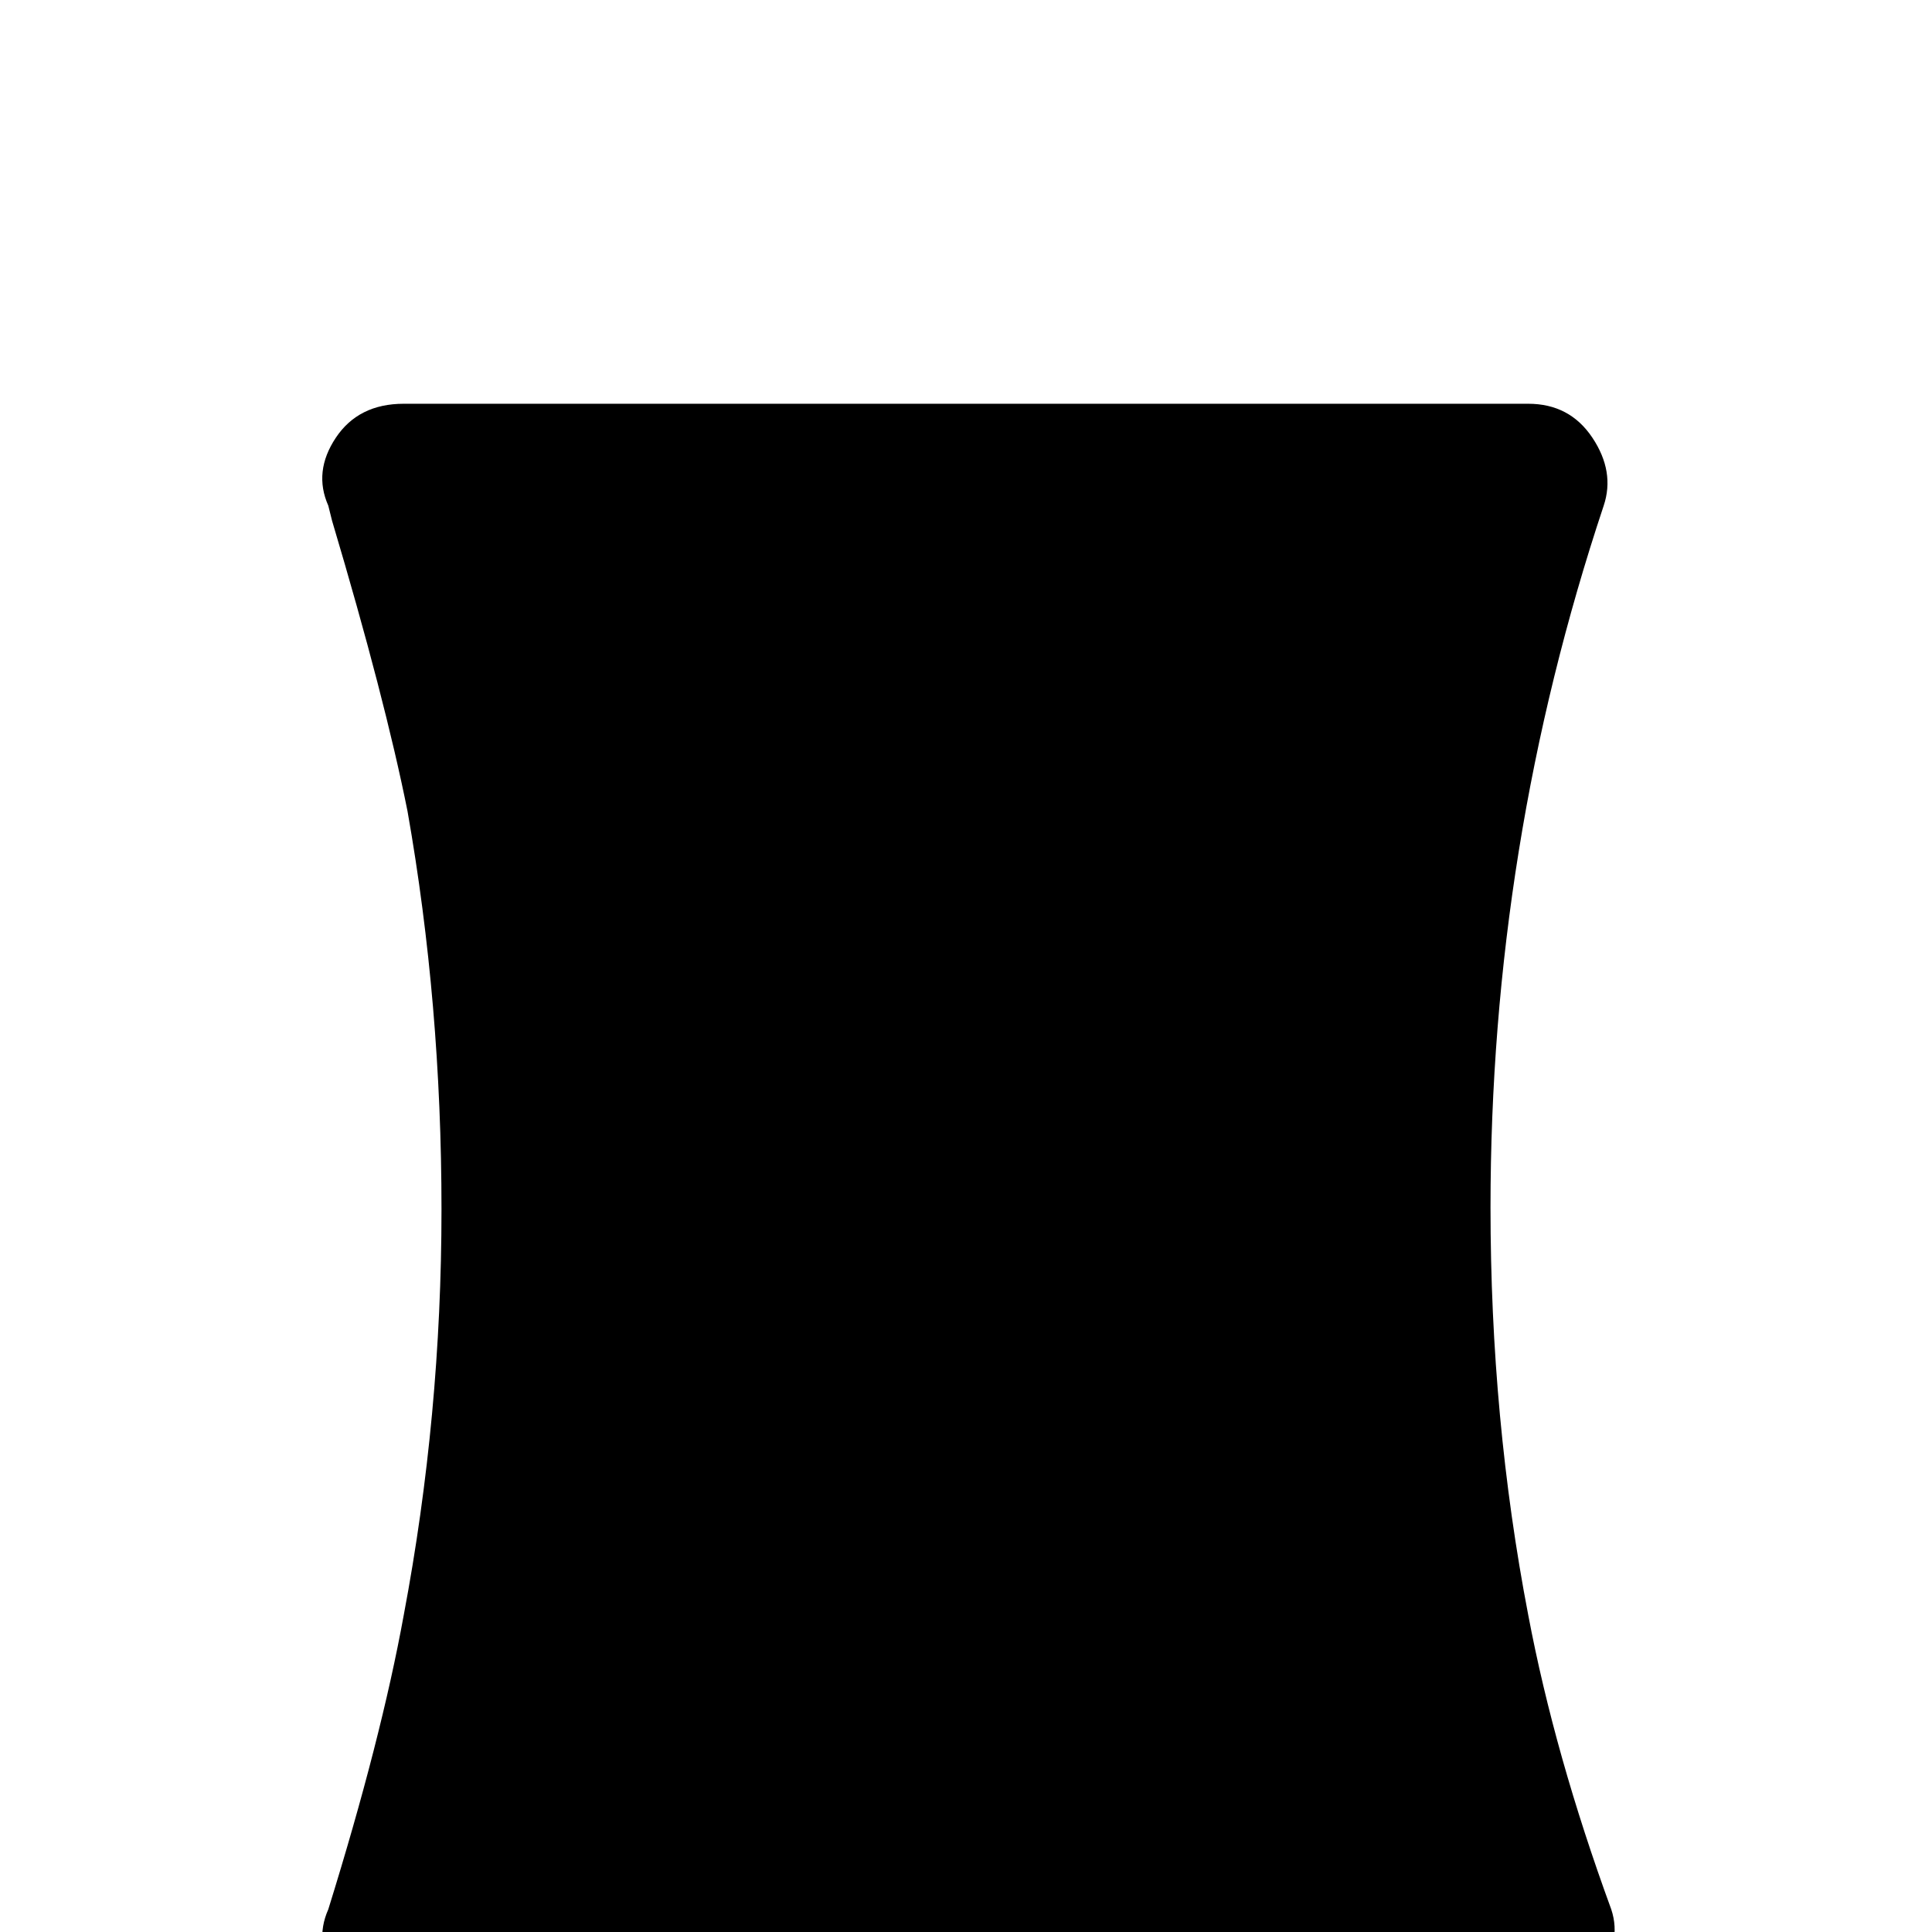 <svg xmlns="http://www.w3.org/2000/svg" viewBox="0 -512 512 512">
	<path fill="#000000" d="M395 -192Q395 -288 425 -378Q428 -387 422 -396Q416 -405 405 -405H107Q95 -405 89 -396Q83 -387 87 -378L88 -374Q102 -327 108 -297Q117 -246 117 -191.5Q117 -137 107 -84Q101 -51 87 -6Q83 3 89 12Q95 21 107 21H405Q416 21 423 12Q430 3 427 -6Q412 -47 405 -84Q395 -136 395 -192Z"/>
</svg>